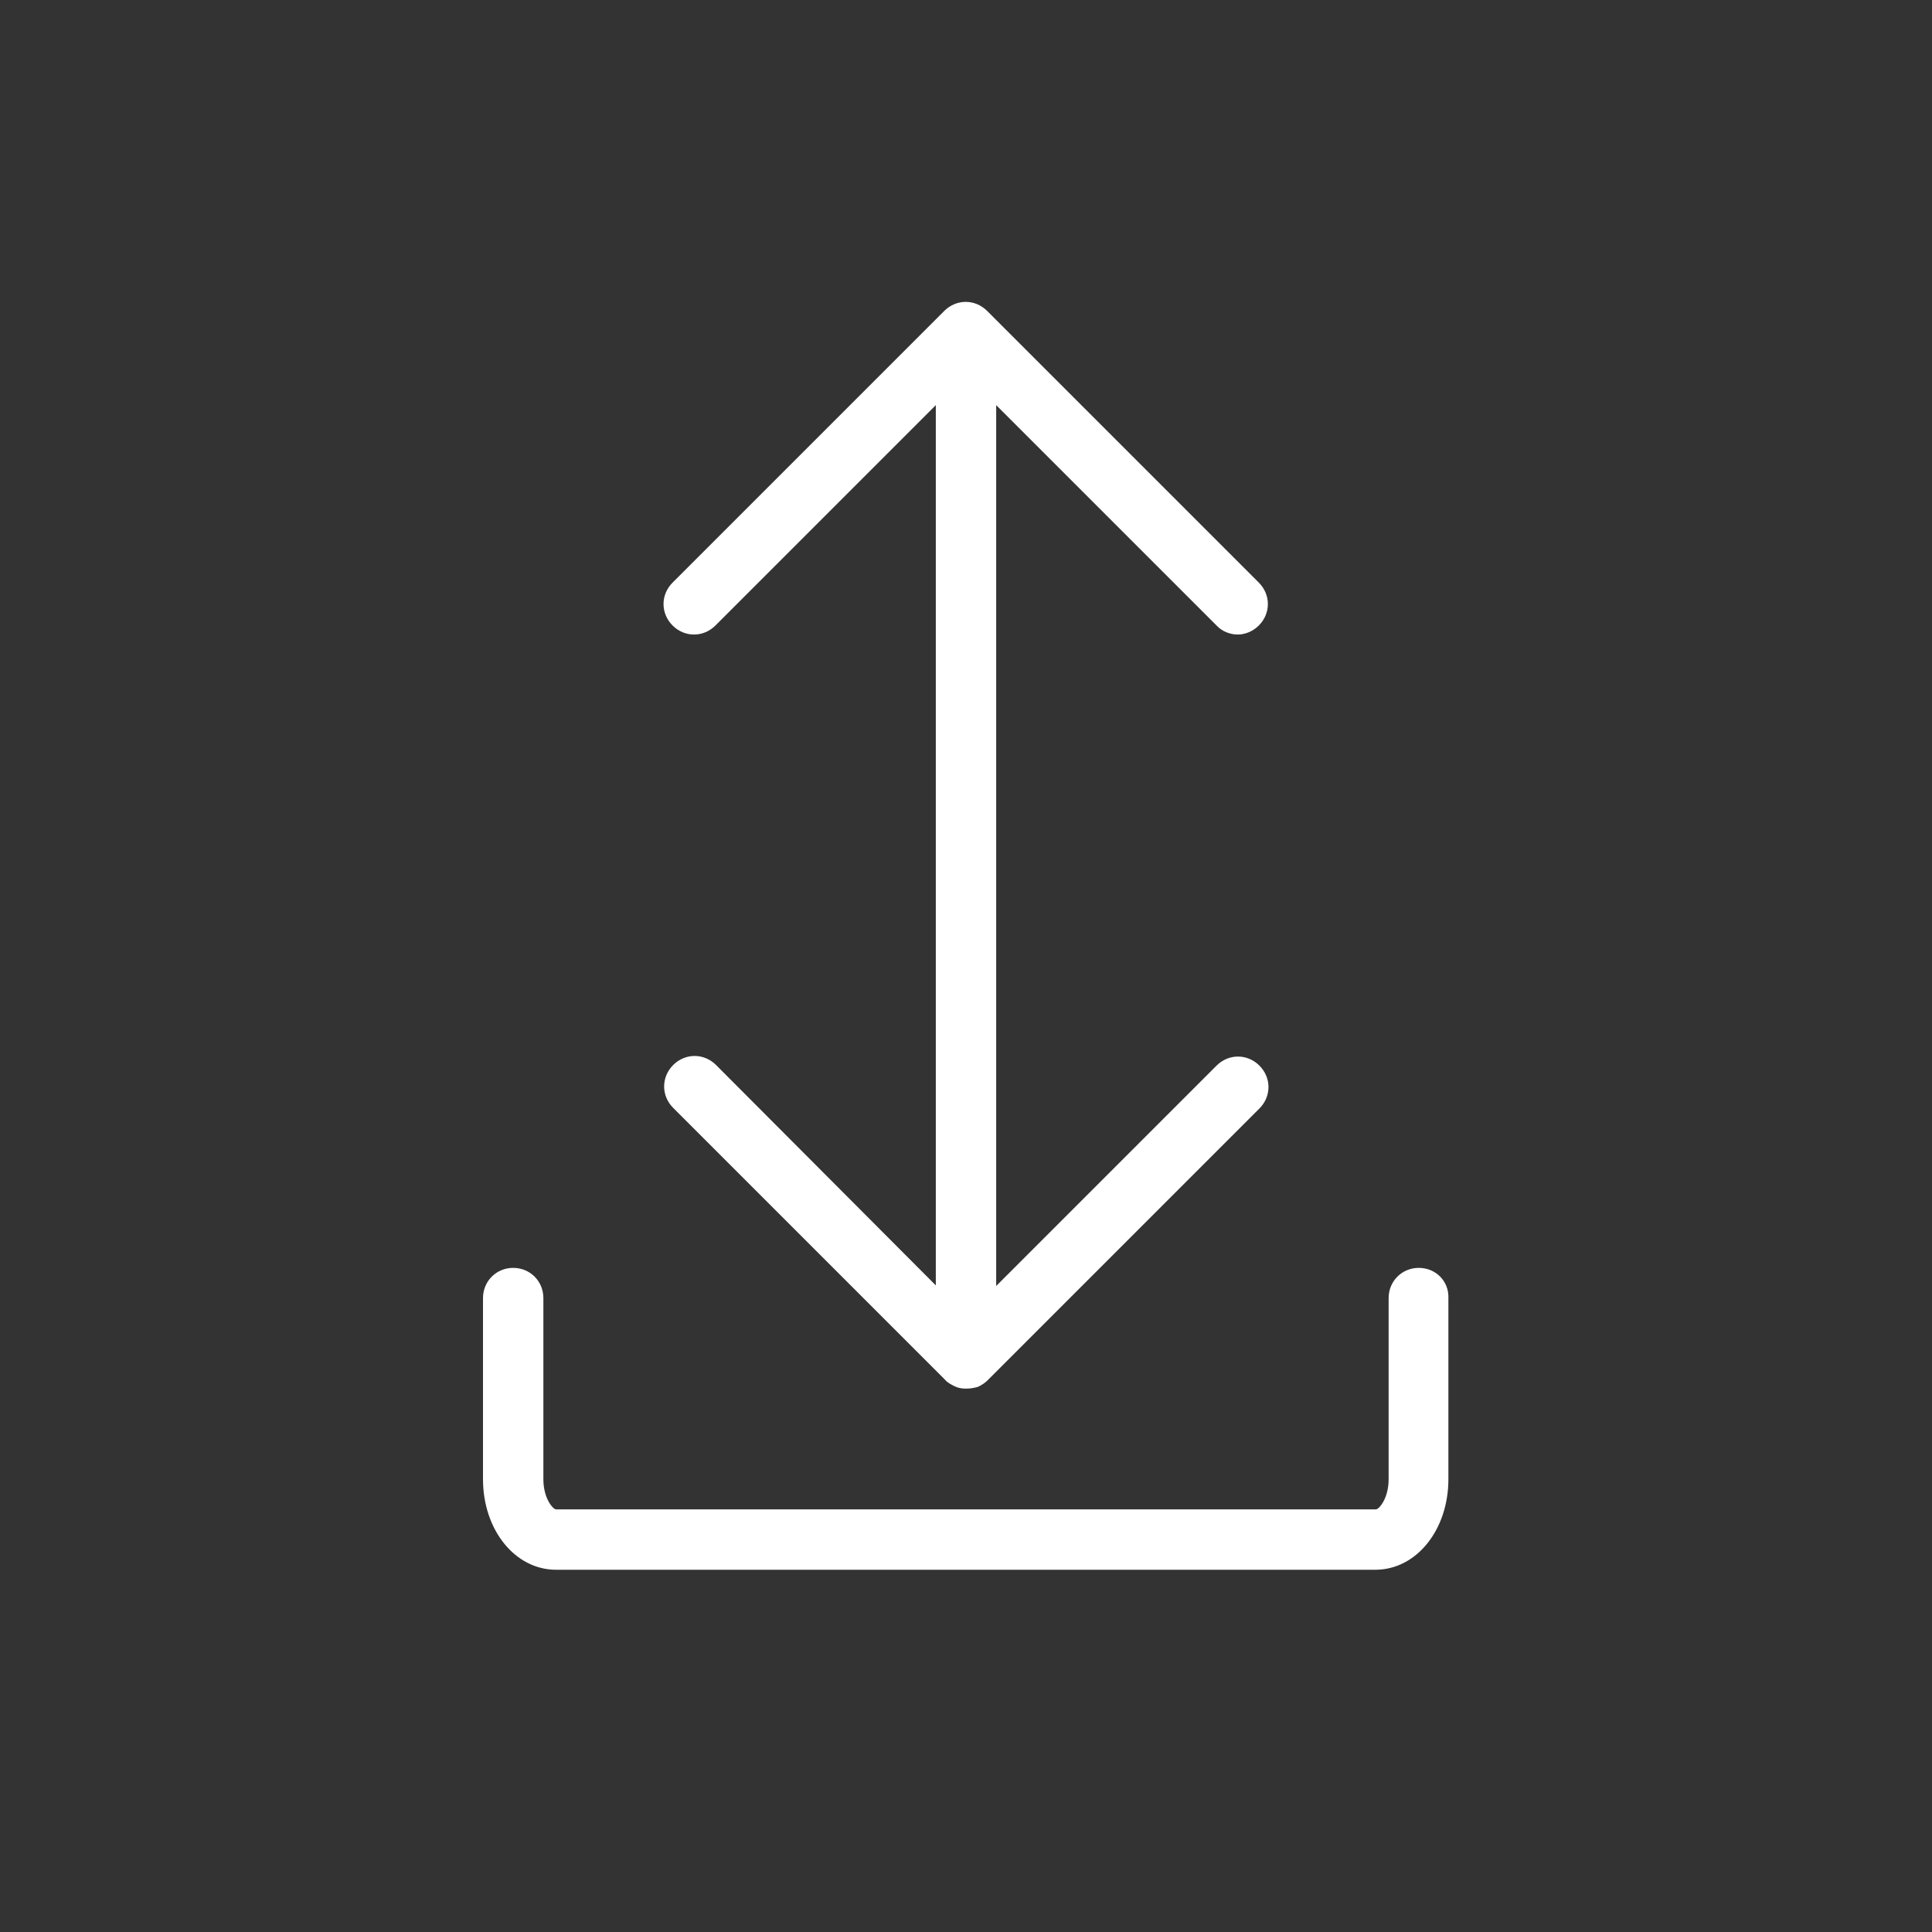 <svg width="32" height="32" viewBox="0 0 32 32" fill="none" xmlns="http://www.w3.org/2000/svg">
<rect x="0" y="0" width="32" height="32" fill="#333333" stroke="none"/>
<path d="M15.5 21.29V6.71L11.85 10.36C11.65 10.56 11.34 10.56 11.14 10.36C10.94 10.16 10.94 9.85 11.14 9.65L15.64 5.15C15.84 4.95 16.15 4.95 16.35 5.15L20.85 9.65C21.05 9.85 21.05 10.16 20.85 10.36C20.75 10.46 20.62 10.51 20.5 10.51C20.38 10.51 20.24 10.46 20.15 10.36L16.5 6.71V21.3L20.15 17.65C20.35 17.45 20.66 17.45 20.86 17.65C21.06 17.85 21.06 18.16 20.86 18.36L16.36 22.86C16.31 22.91 16.26 22.94 16.2 22.97C16.13 22.99 16.07 23 16 23C15.93 23 15.87 22.99 15.81 22.96C15.75 22.93 15.69 22.9 15.65 22.85L11.15 18.35C10.95 18.15 10.95 17.84 11.15 17.64C11.35 17.44 11.66 17.44 11.86 17.64L15.5 21.29ZM23.5 21C23.22 21 23 21.22 23 21.5V24.5C23 24.82 22.84 25 22.79 25H9.21C9.16 25 9 24.82 9 24.5V21.5C9 21.22 8.78 21 8.5 21C8.22 21 8 21.22 8 21.5V24.5C8 25.34 8.53 26 9.21 26H22.78C23.46 26 23.99 25.34 23.99 24.5V21.5C24 21.22 23.78 21 23.5 21Z" fill="white"/>
</svg>
